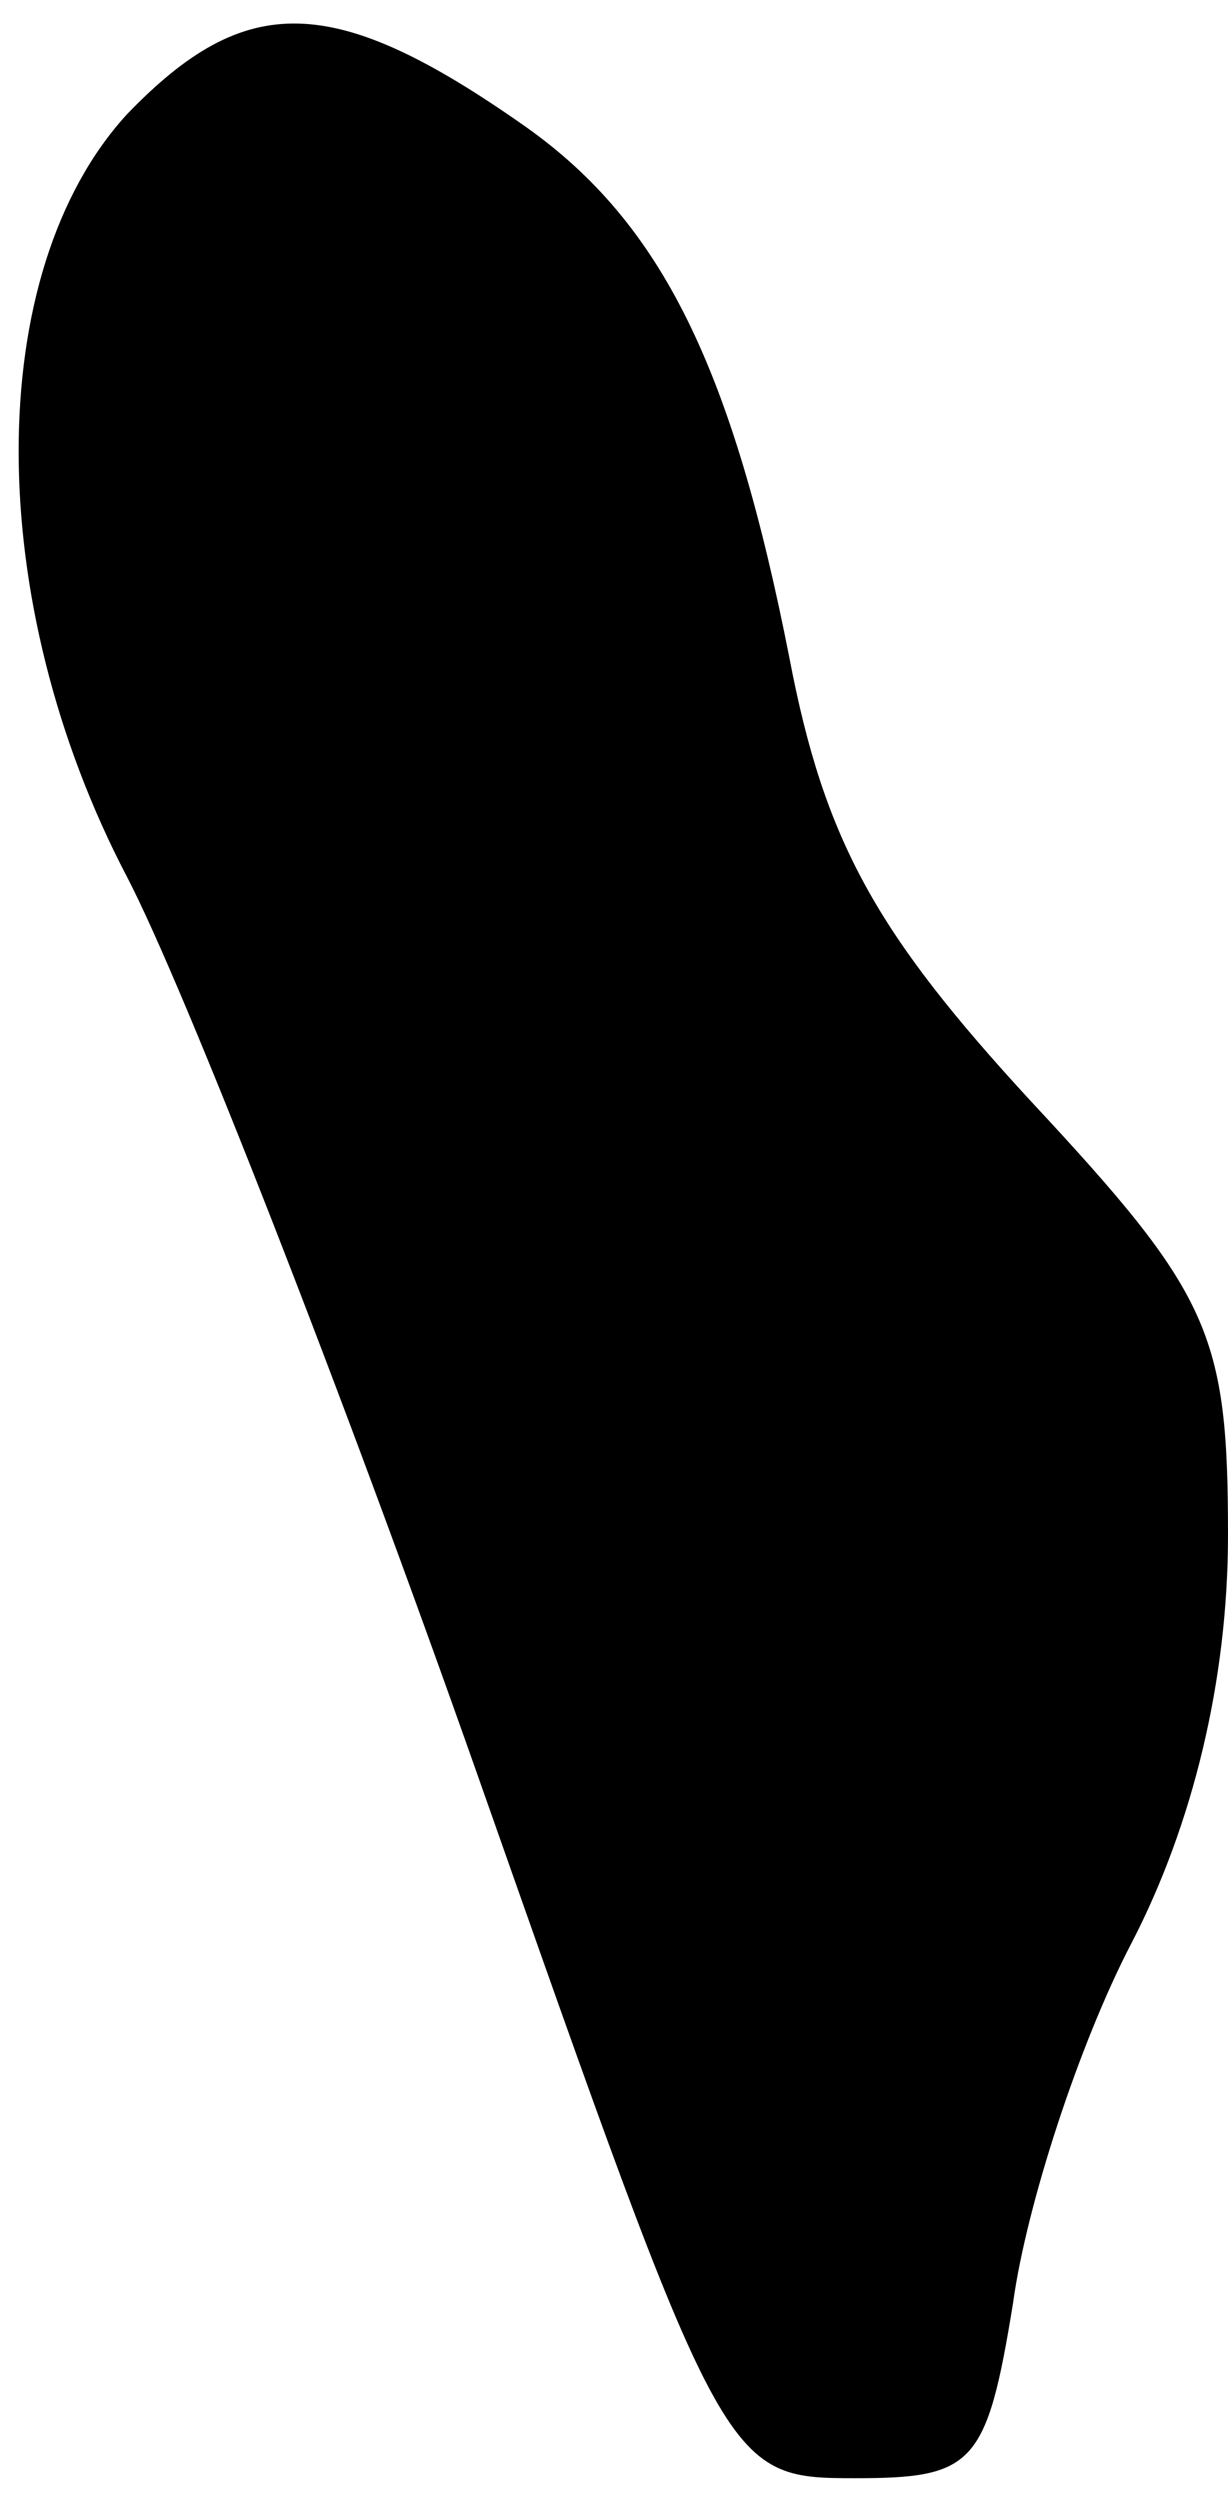 <?xml version="1.0" standalone="no"?>
<!DOCTYPE svg PUBLIC "-//W3C//DTD SVG 20010904//EN"
 "http://www.w3.org/TR/2001/REC-SVG-20010904/DTD/svg10.dtd">
<svg version="1.0" xmlns="http://www.w3.org/2000/svg"
 width="28pt" height="57pt" viewBox="0 0 28 57"
 preserveAspectRatio="xMidYMid meet">
<g transform="translate(0,57) scale(0.1,-0.1)"
fill="#000000" stroke="none">
<path fill="#000000" stroke="none" d="M29 544 c-33 -36 -33 -111 0 -174 13
-25 49 -117 80 -205 56 -159 56 -160 86 -160 27 0 30 3 36 40 3 22 15 59 27
82 14 27 22 60 22 93 0 46 -4 55 -45 99 -35 38 -47 59 -55 101 -13 66 -29 99
-60 121 -44 31 -64 31 -91 3z"/>
</g>
</svg>
